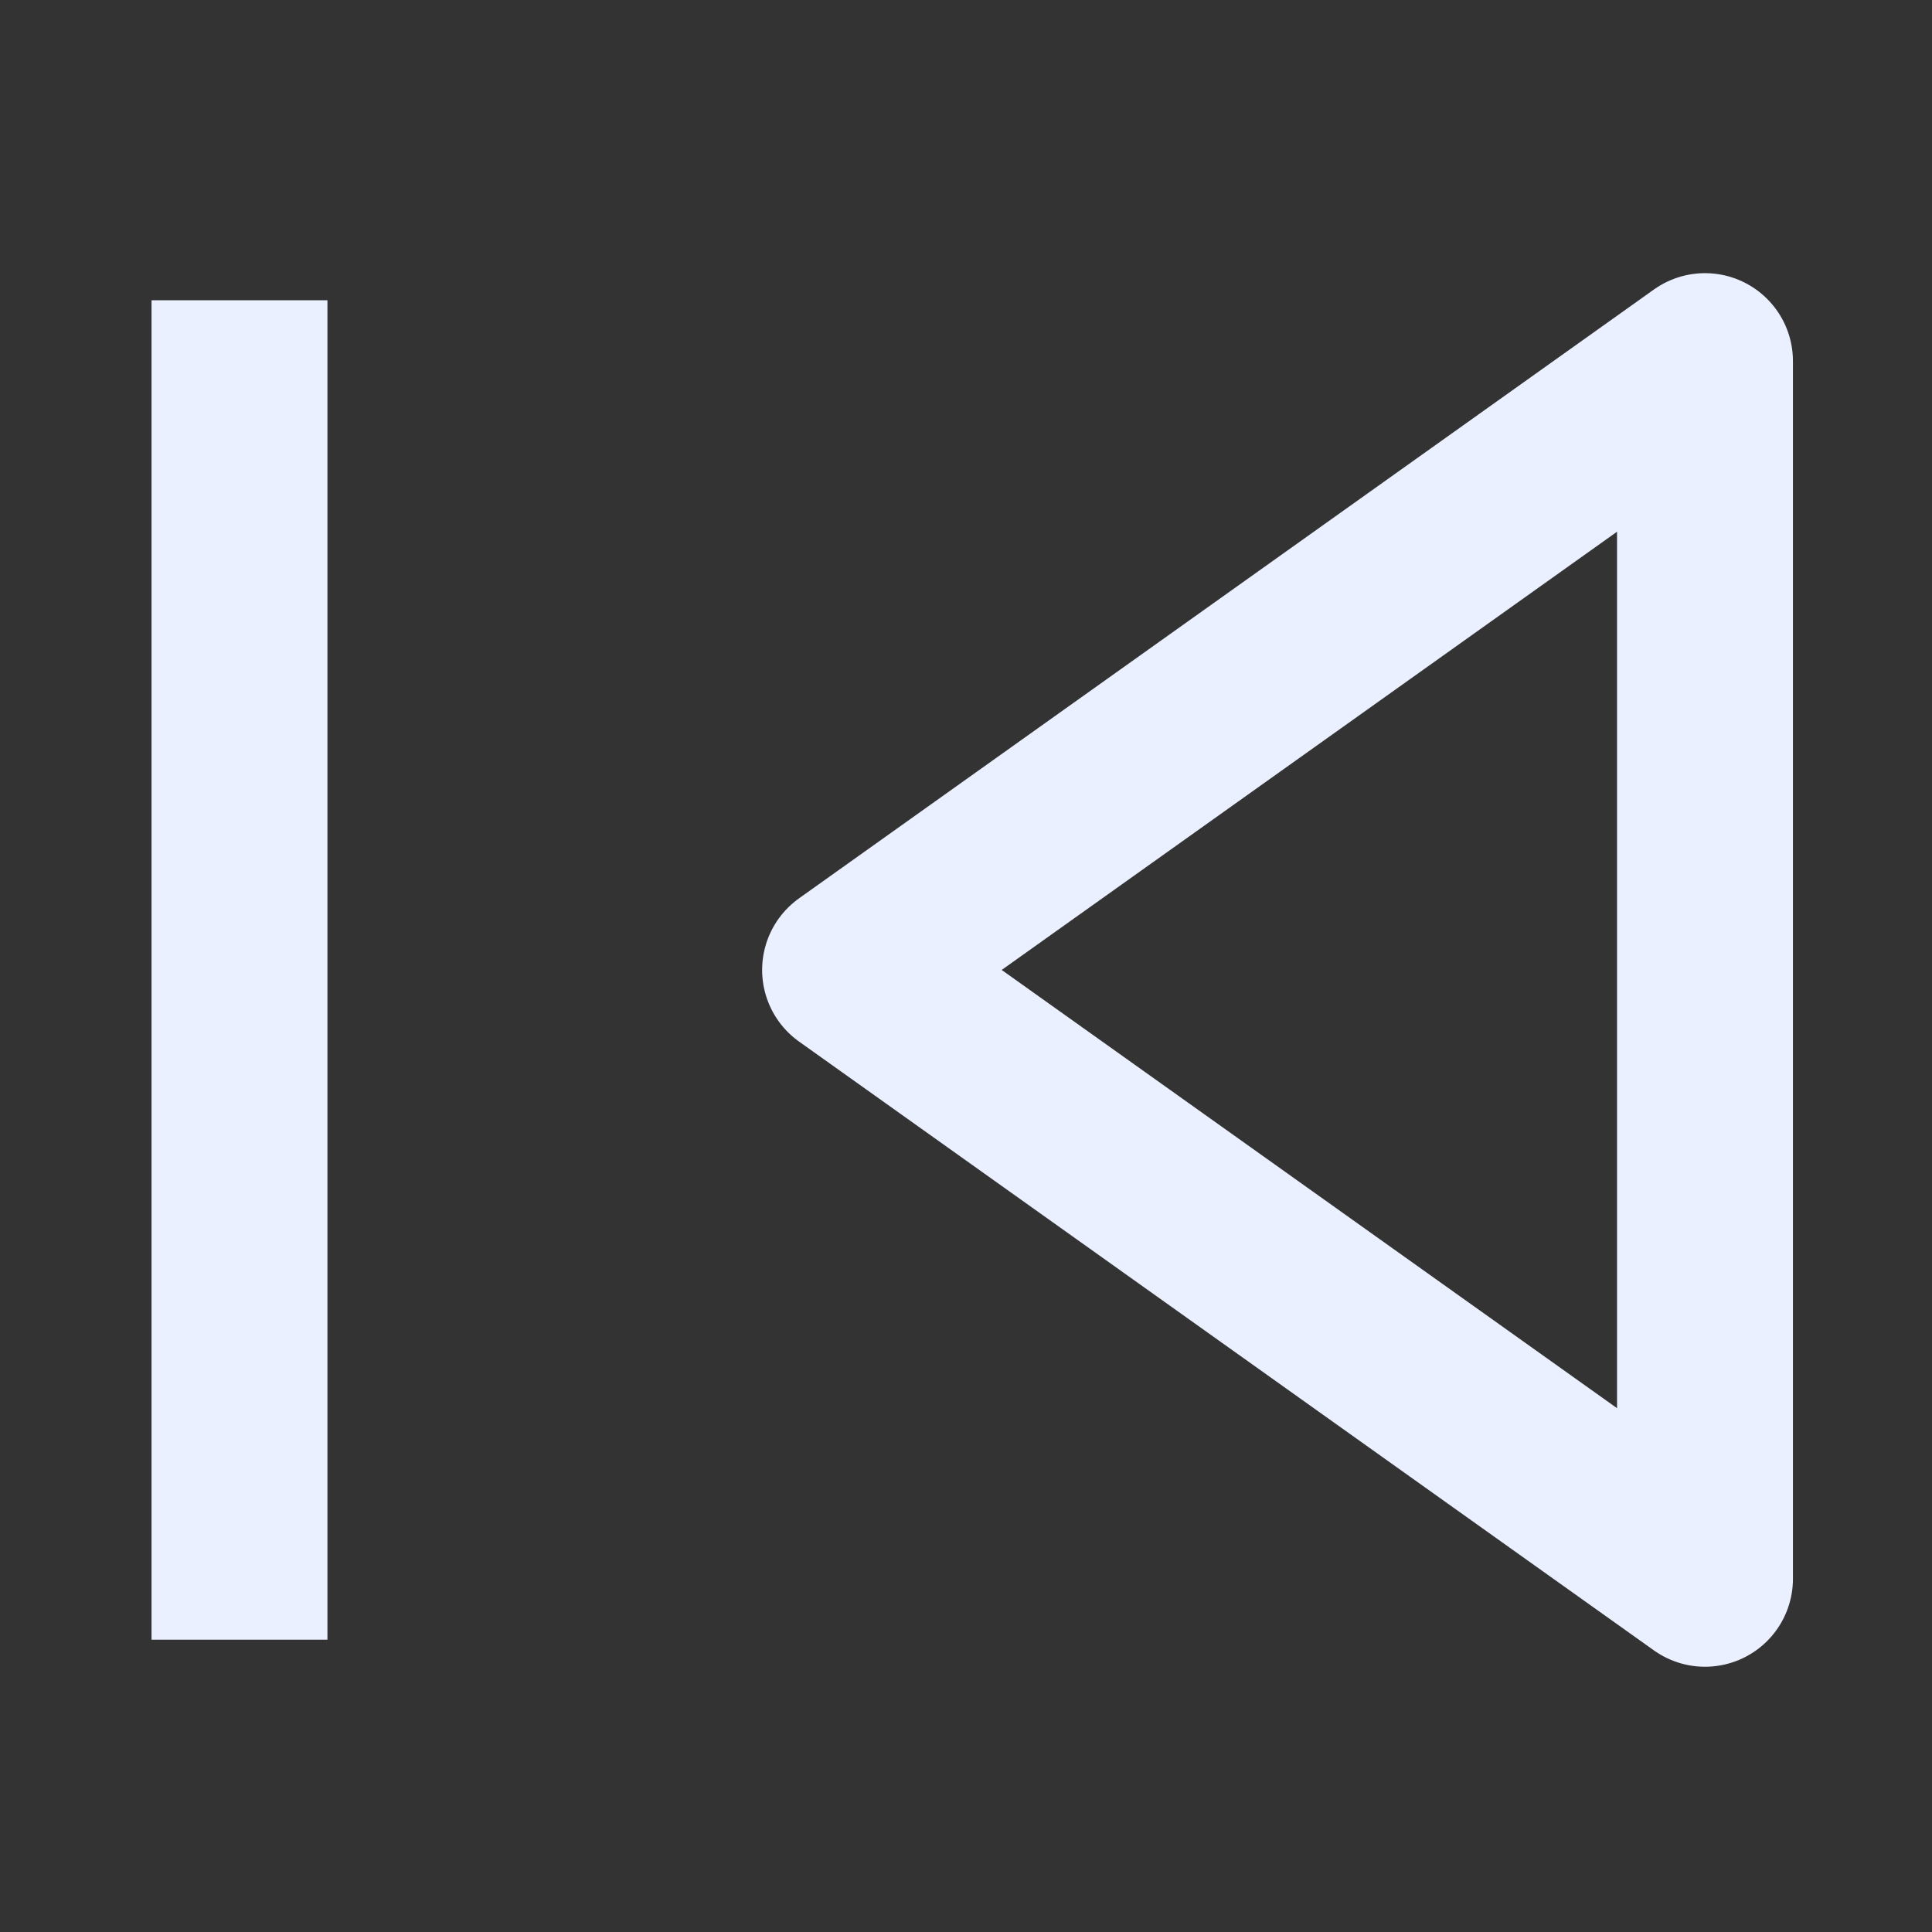 <svg width="22" height="22" viewBox="0 0 22 22" fill="none" xmlns="http://www.w3.org/2000/svg">
<rect x="0" y="0" width="22" height="22" fill="#333333" stroke="none"/>
<path d="M2.727 18.671V3.419M19.415 17.978V4.112L9.68 11.045L19.415 17.978Z" stroke="#EAF0FF" stroke-width="2.003" stroke-linejoin="round"/>
</svg>

